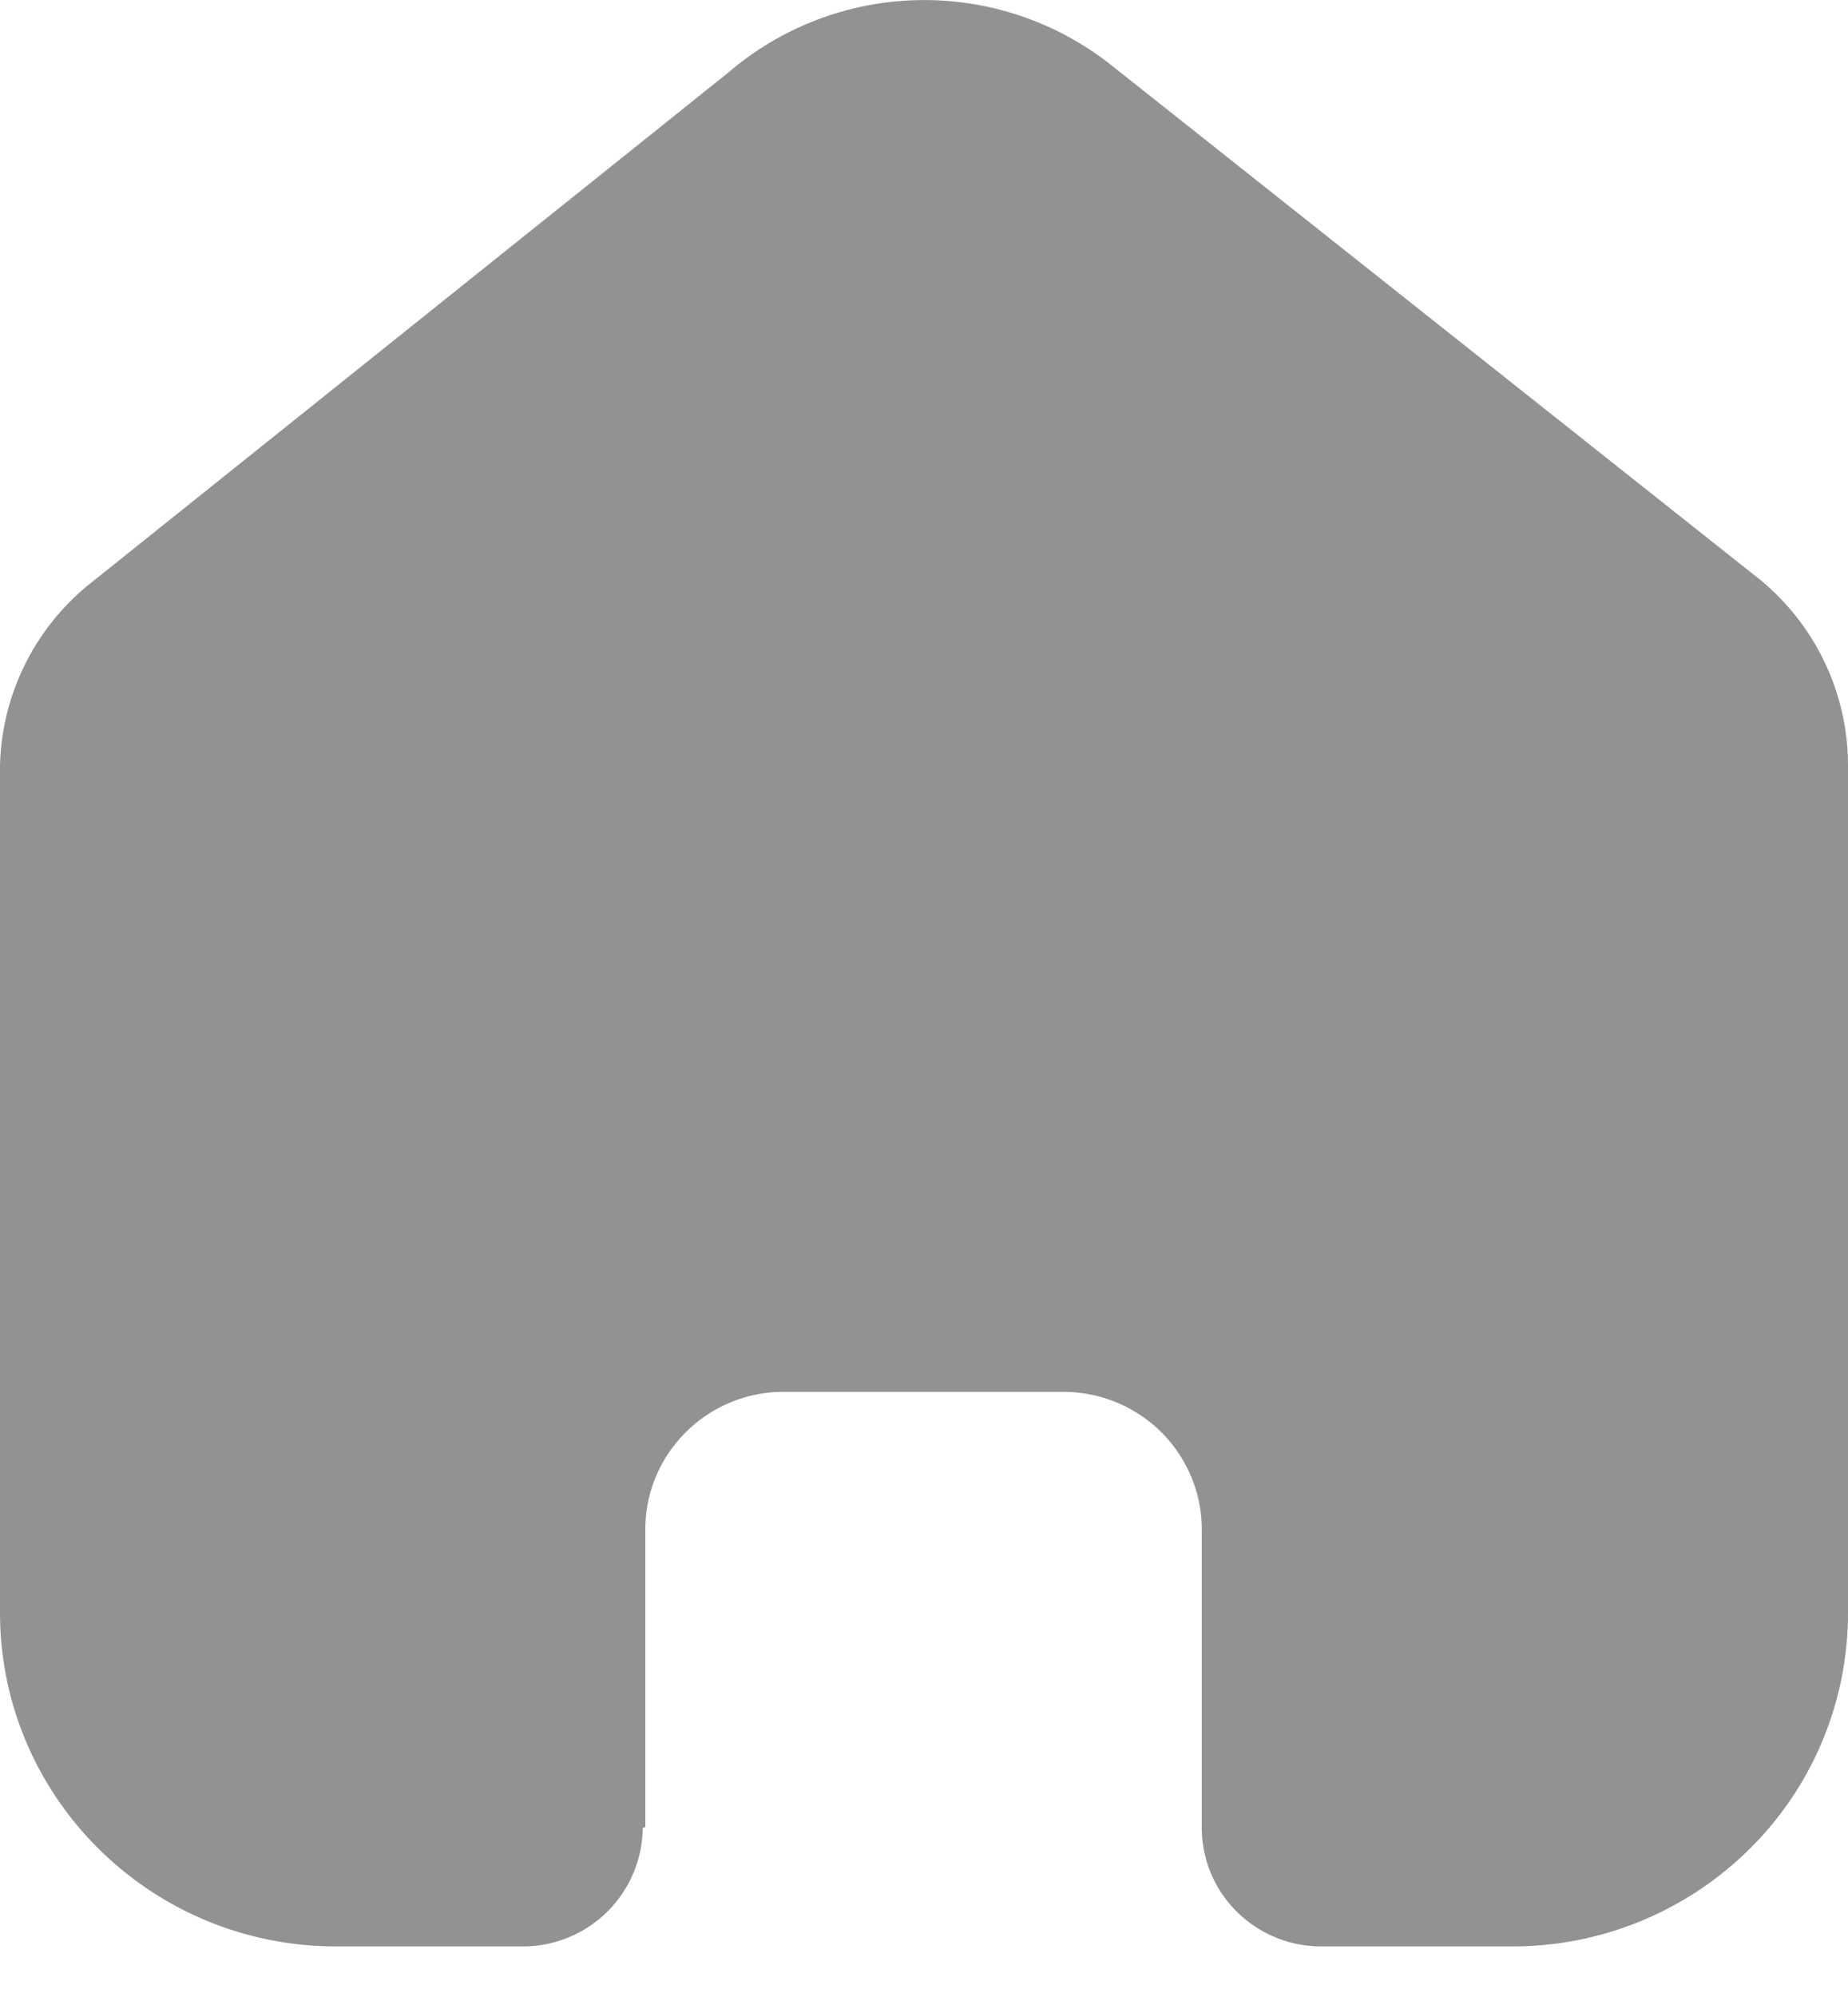 <svg width="25" height="27" fill="none" xmlns="http://www.w3.org/2000/svg"><path d="M8.73 24.702v-4.024c0-1.027.839-1.86 1.873-1.86h3.782c.497 0 .973.197 1.325.545.35.35.548.822.548 1.315v4.024c-.003.427.166.837.469 1.14a1.62 1.62 0 001.145.474h2.58A4.553 4.553 0 0023.667 25 4.486 4.486 0 0025 21.813V10.35c0-.966-.431-1.883-1.178-2.503L15.045.89a4.076 4.076 0 00-5.196.094L1.272 7.848A3.255 3.255 0 000 10.351v11.45c0 2.494 2.036 4.515 4.548 4.515h2.52a1.62 1.62 0 001.627-1.602l.035-.012z" fill="#929292"/></svg>